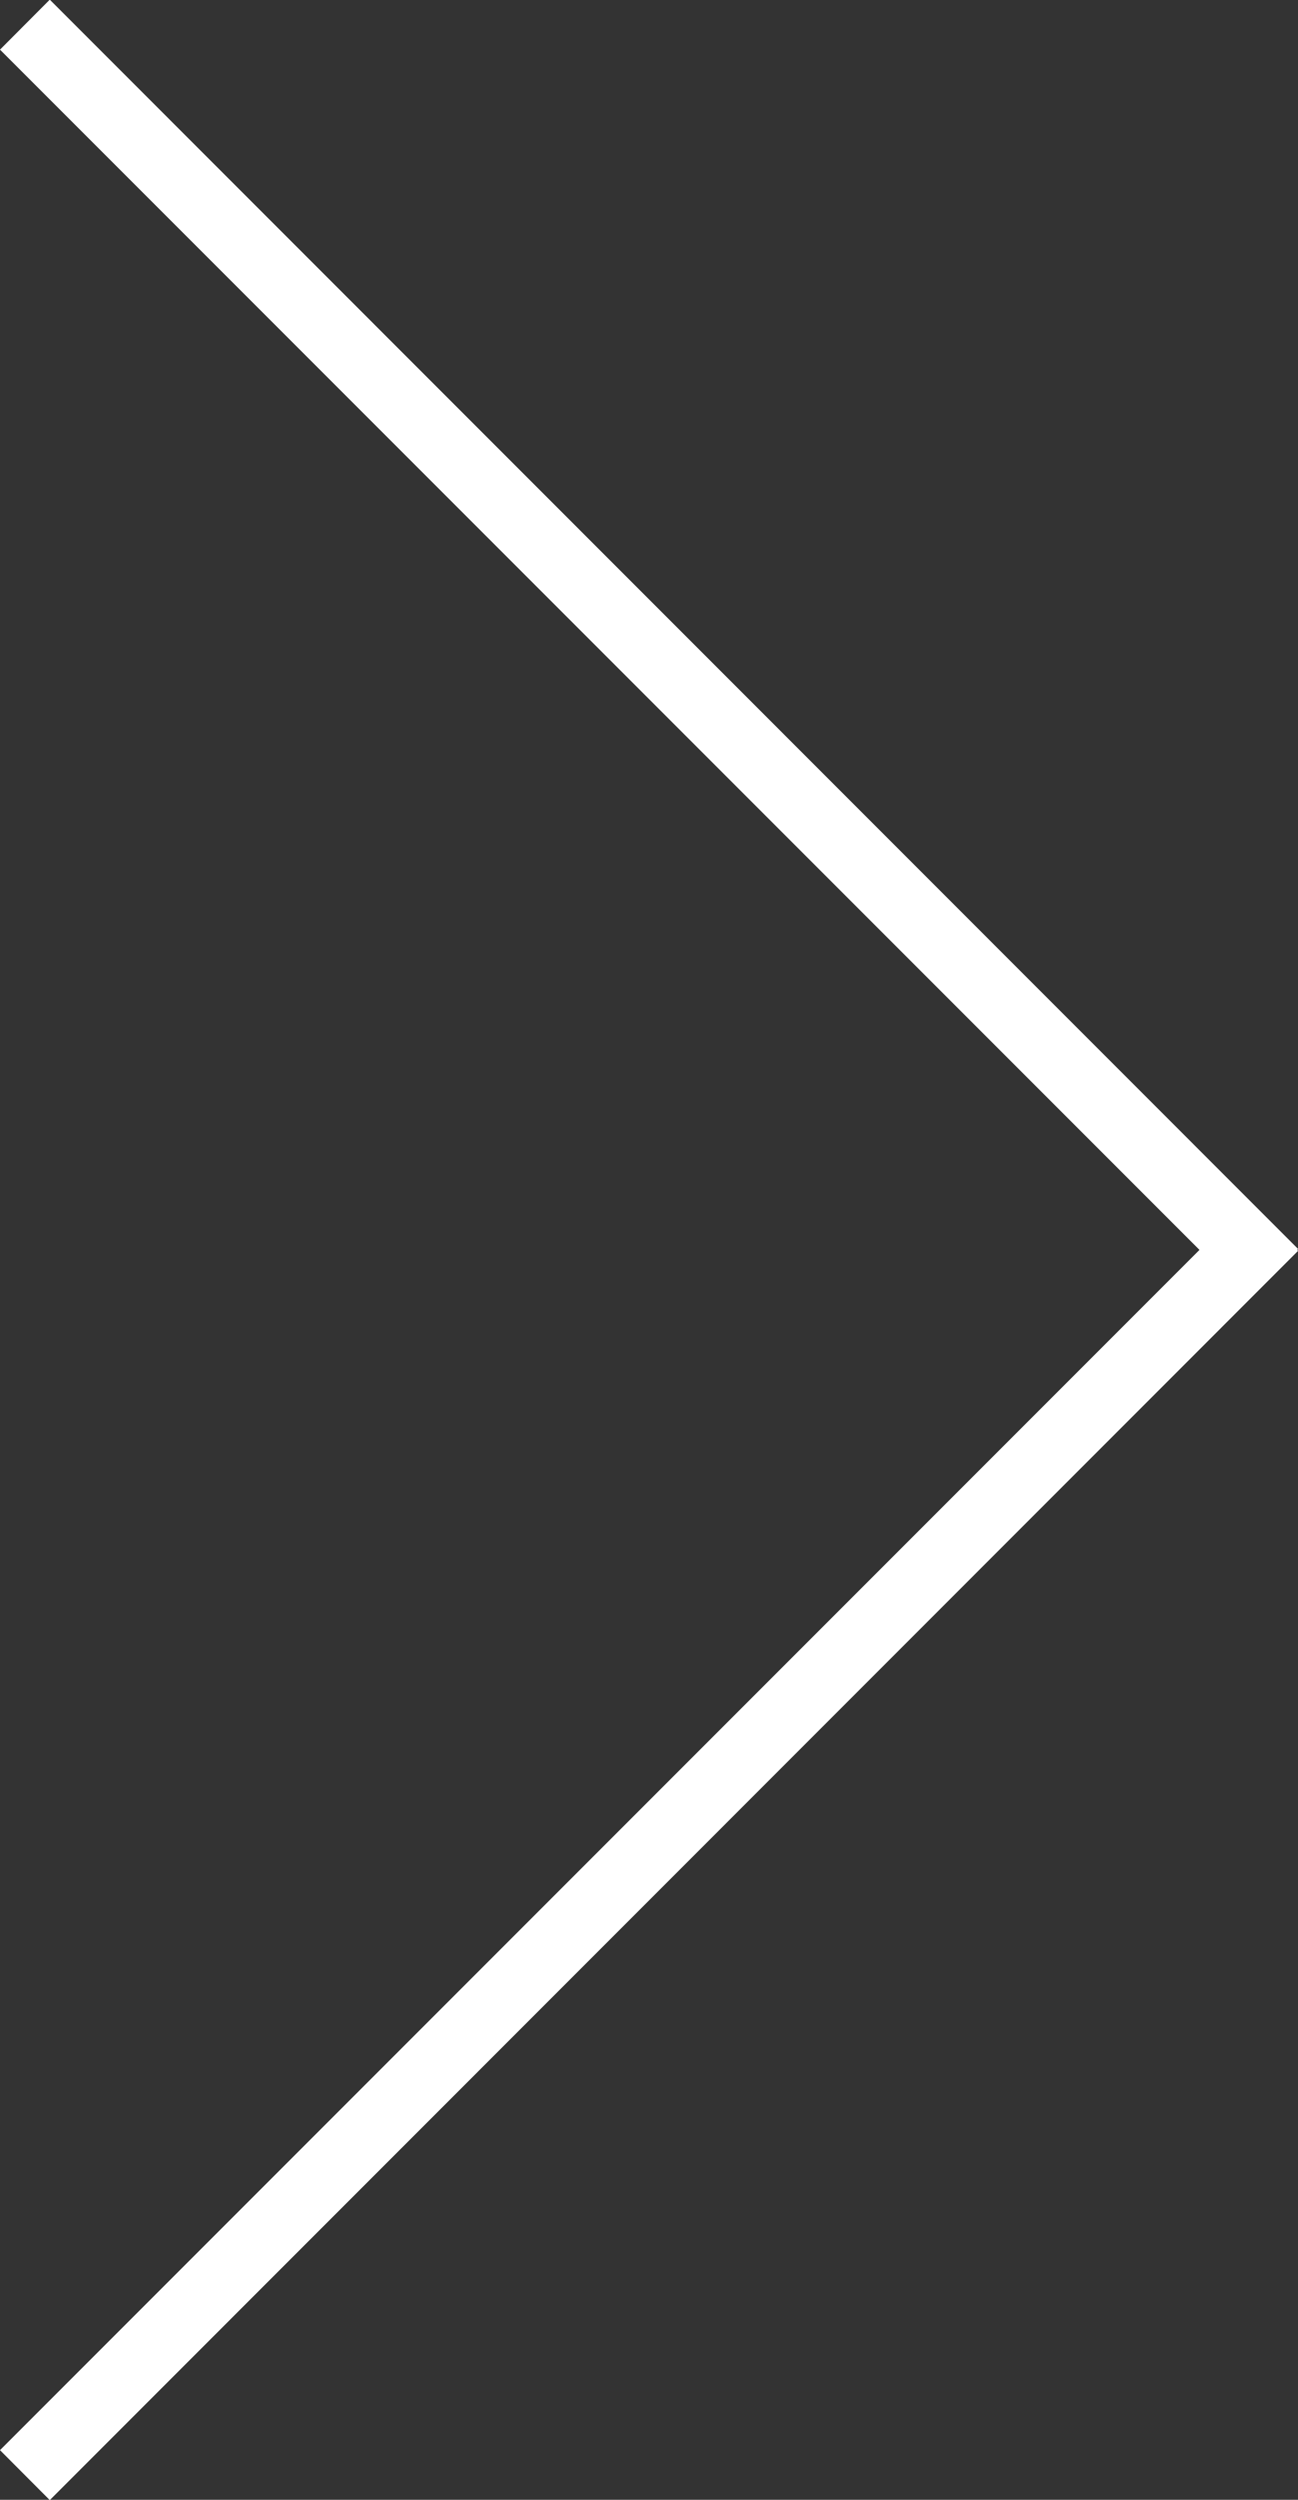 <svg xmlns="http://www.w3.org/2000/svg" width="36.76" height="70.75"><rect width="100%" height="100%" fill="#333333" stroke="none"/><path d="M36.76 35.404L1.41 70.759 0 69.345l33.97-33.97L0 1.405 1.41-.01l35.35 35.356-.02.029z" style="mix-blend-mode:overlay" fill="#fff" fill-rule="evenodd"/></svg>